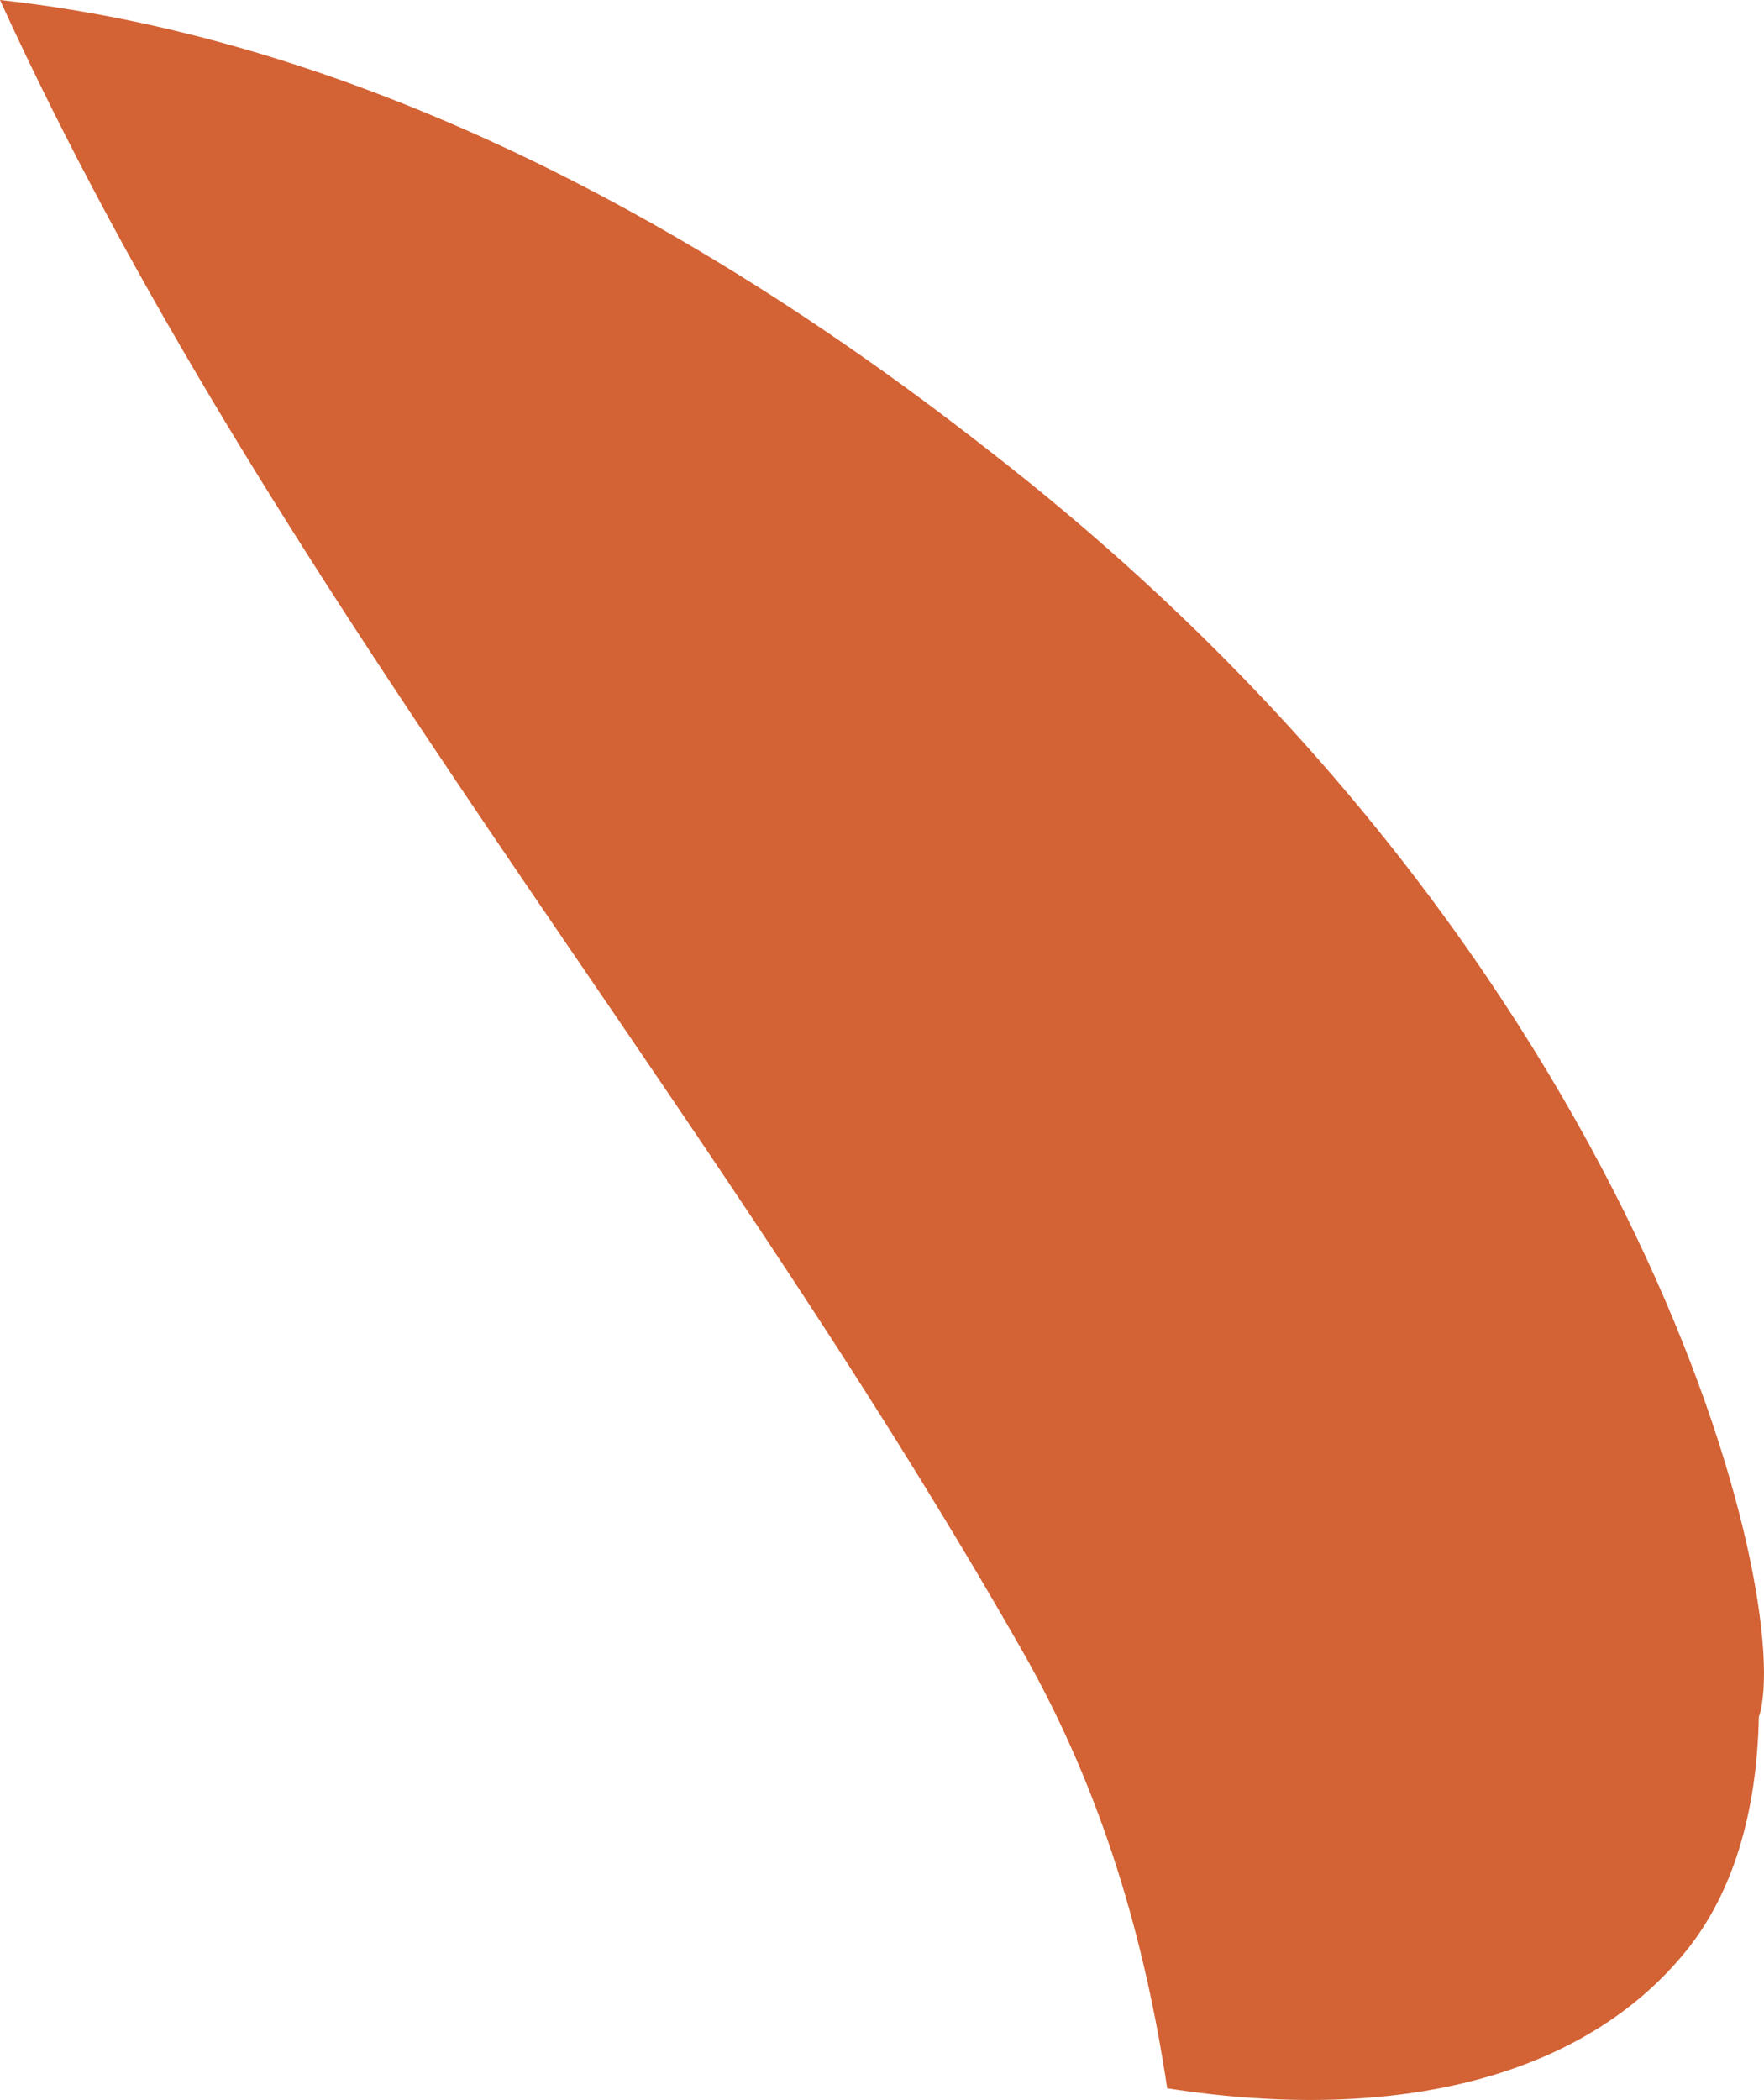 <?xml version="1.0" encoding="utf-8"?>
<!-- Generator: Adobe Illustrator 17.0.0, SVG Export Plug-In . SVG Version: 6.00 Build 0)  -->
<!DOCTYPE svg PUBLIC "-//W3C//DTD SVG 1.1 Basic//EN" "http://www.w3.org/Graphics/SVG/1.1/DTD/svg11-basic.dtd">
<svg version="1.1" baseProfile="basic" id="Слой_1"
	 xmlns="http://www.w3.org/2000/svg" xmlns:xlink="http://www.w3.org/1999/xlink" x="0px" y="0px" width="179.37px"
	 height="213.518px" viewBox="0 0 179.37 213.518" xml:space="preserve">
<path fill="#D36234" d="M101.07,46.215c-0.017-0.013-0.034-0.027-0.051-0.041c-0.03-0.023-0.058-0.046-0.088-0.069
	C59.792,13.756,25.04,2.735,0,0c26.986,59.172,70.951,109.853,104.064,168.052c8.014,14.142,12.327,29.024,14.621,44.281
	c23.675,3.689,42.493-1.308,52.729-13.921h0.001c4.804-5.92,7.237-14.117,7.429-23.841c0.002,0,0.004,0,0.006-0.001
	C182.536,163.238,167.63,98.026,101.07,46.215z"/>
</svg>
